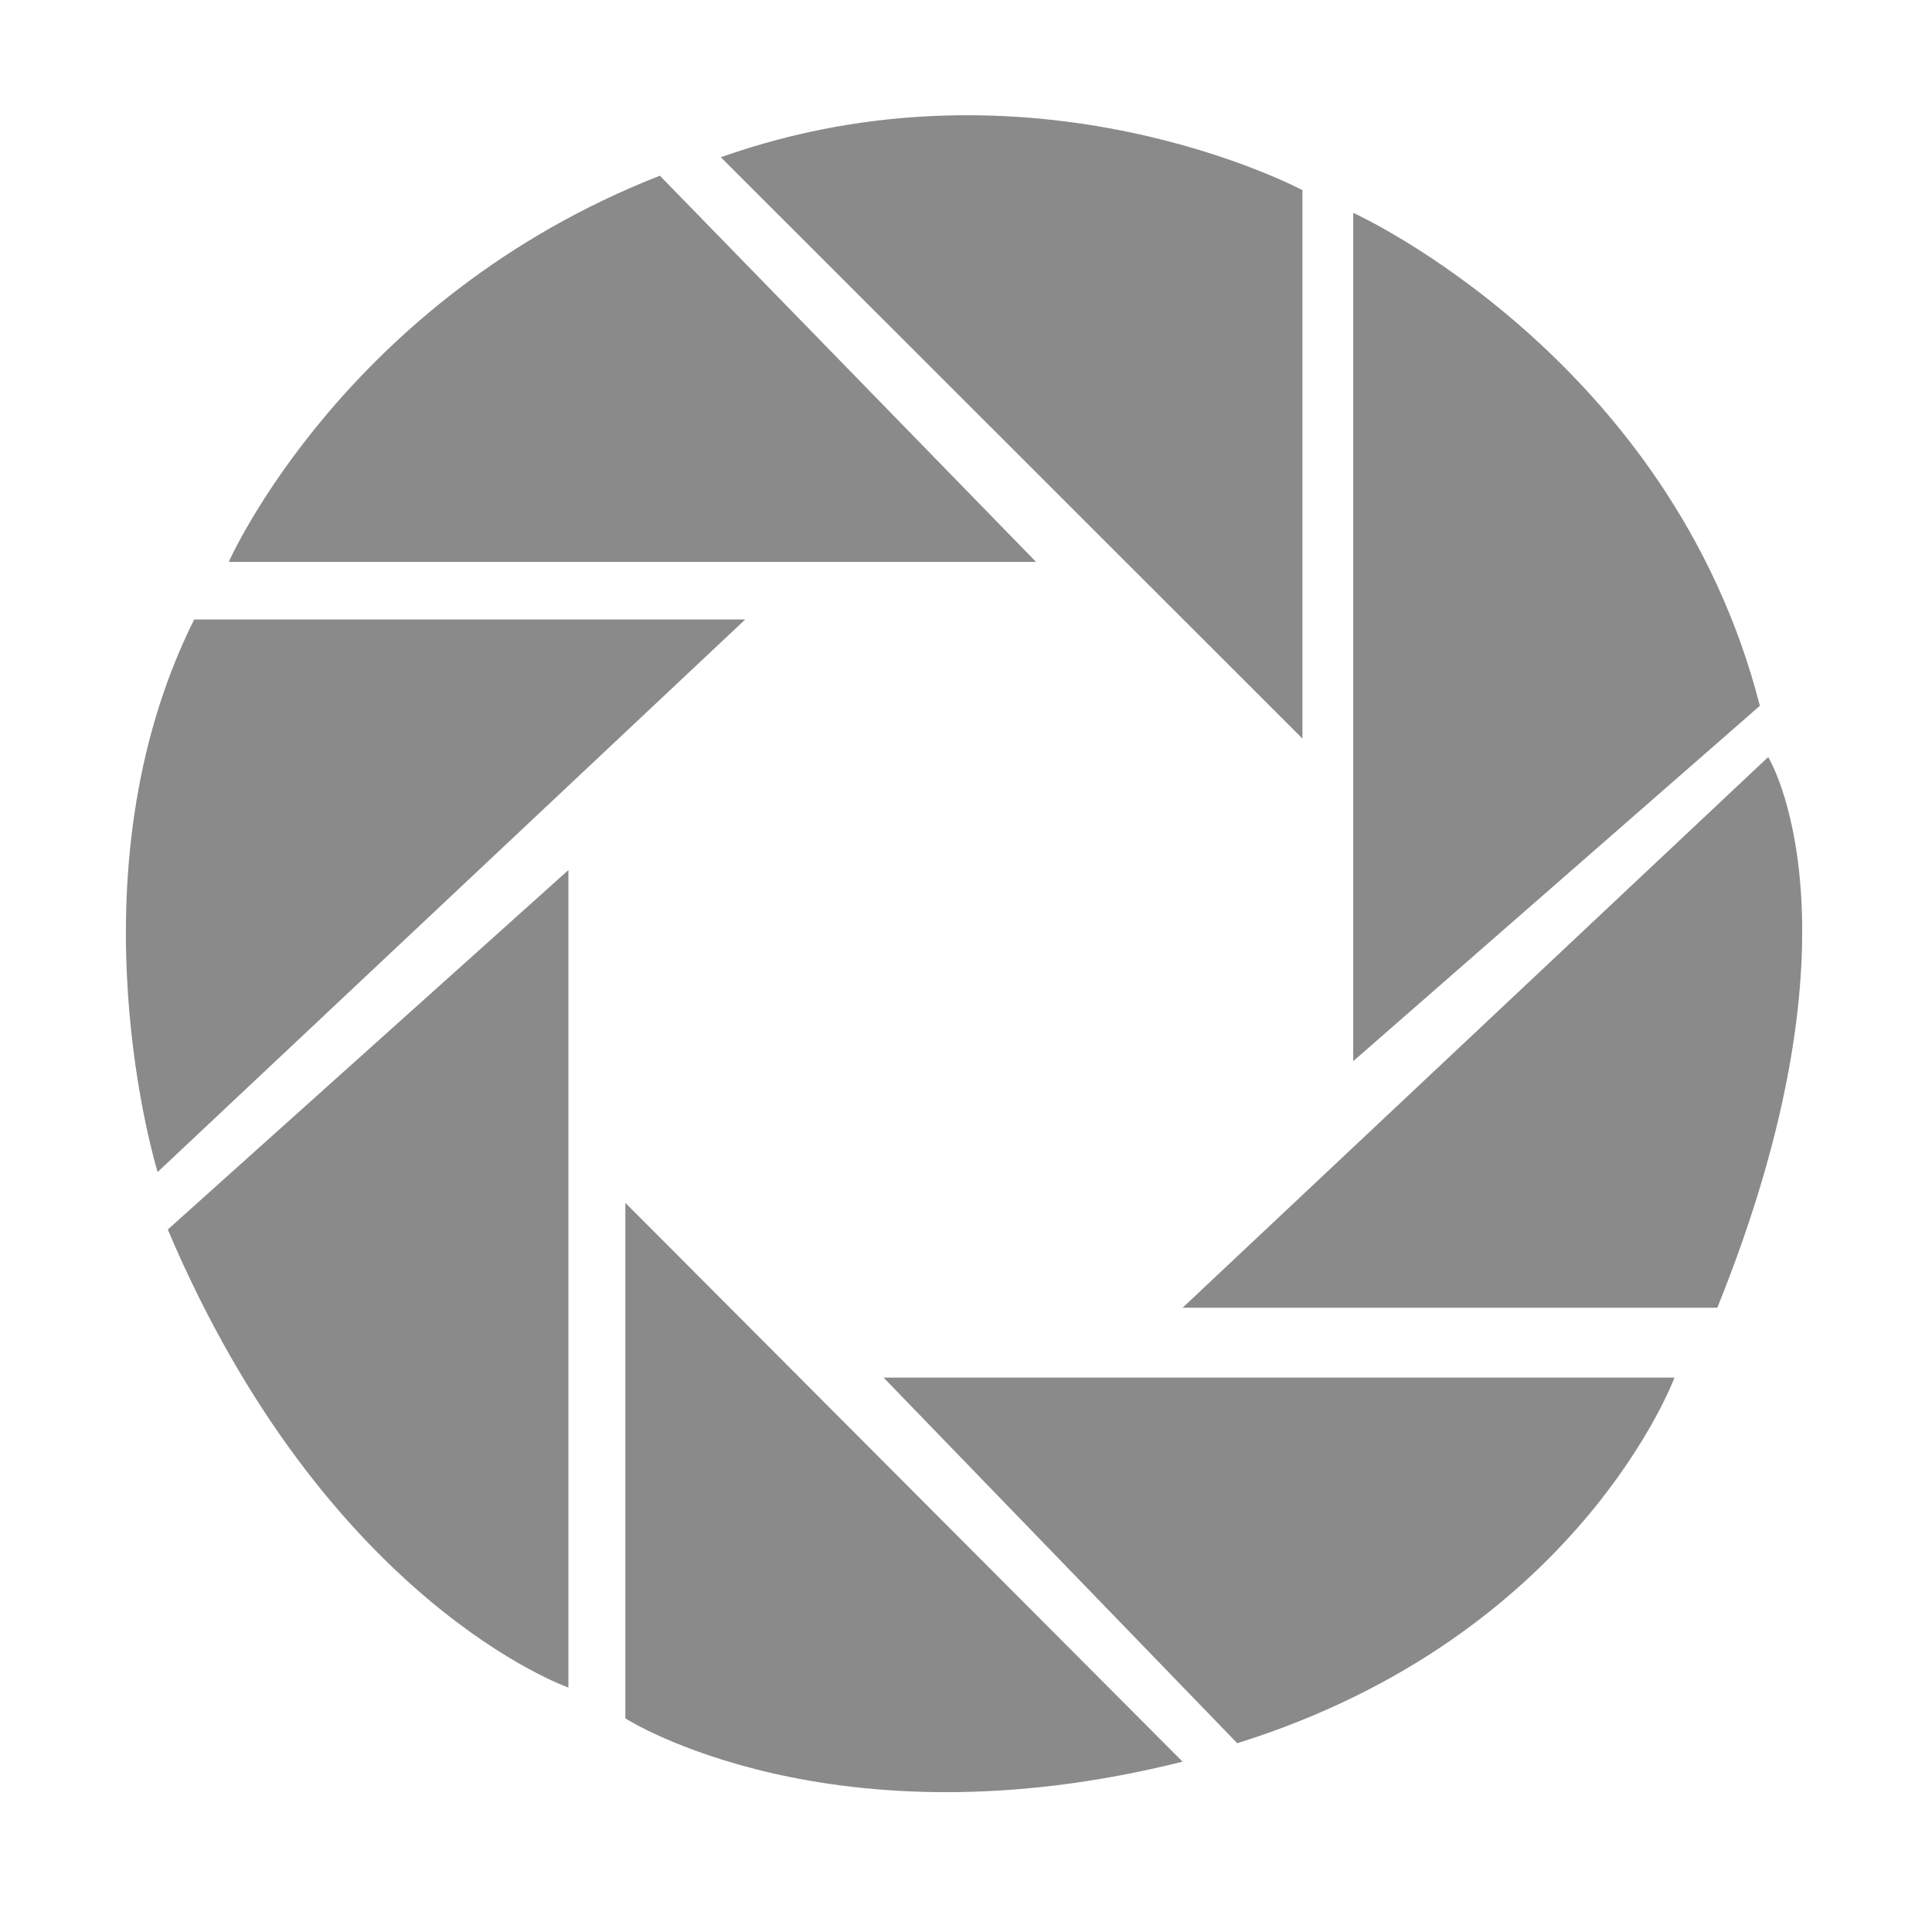 <svg t="1608711351219" class="icon" viewBox="0 0 1024 1024" version="1.1" xmlns="http://www.w3.org/2000/svg" p-id="6341" width="200" height="200"><path d="M690.316 391.447v-290.65S548.088 24.55 382.06 83.34l308.256 308.107z m26.926 170.99V112.798s168.14 76.196 215.522 261.294L717.242 562.437zM626.79 693.132l310.39-291.891s54.92 89.289-26.98 291.891H626.79z m-158.491 37.009h419.215s-50.608 137.167-231.739 193.8l-187.476-193.8z m-136.846-92.6v273.26s108.877 69.723 295.337 22.91L331.452 637.54zM88.928 651.677l212.347-190.528v433.287c0-0.001-128.29-44.533-212.347-242.759z m-5.381-30.474S34.973 464.47 102.912 328.344h292.065L83.547 621.202z m37.714-323.406s61.443-139.301 228.49-204.662l199.354 204.662H121.26z" p-id="6342" fill="#8a8a8a"></path></svg>